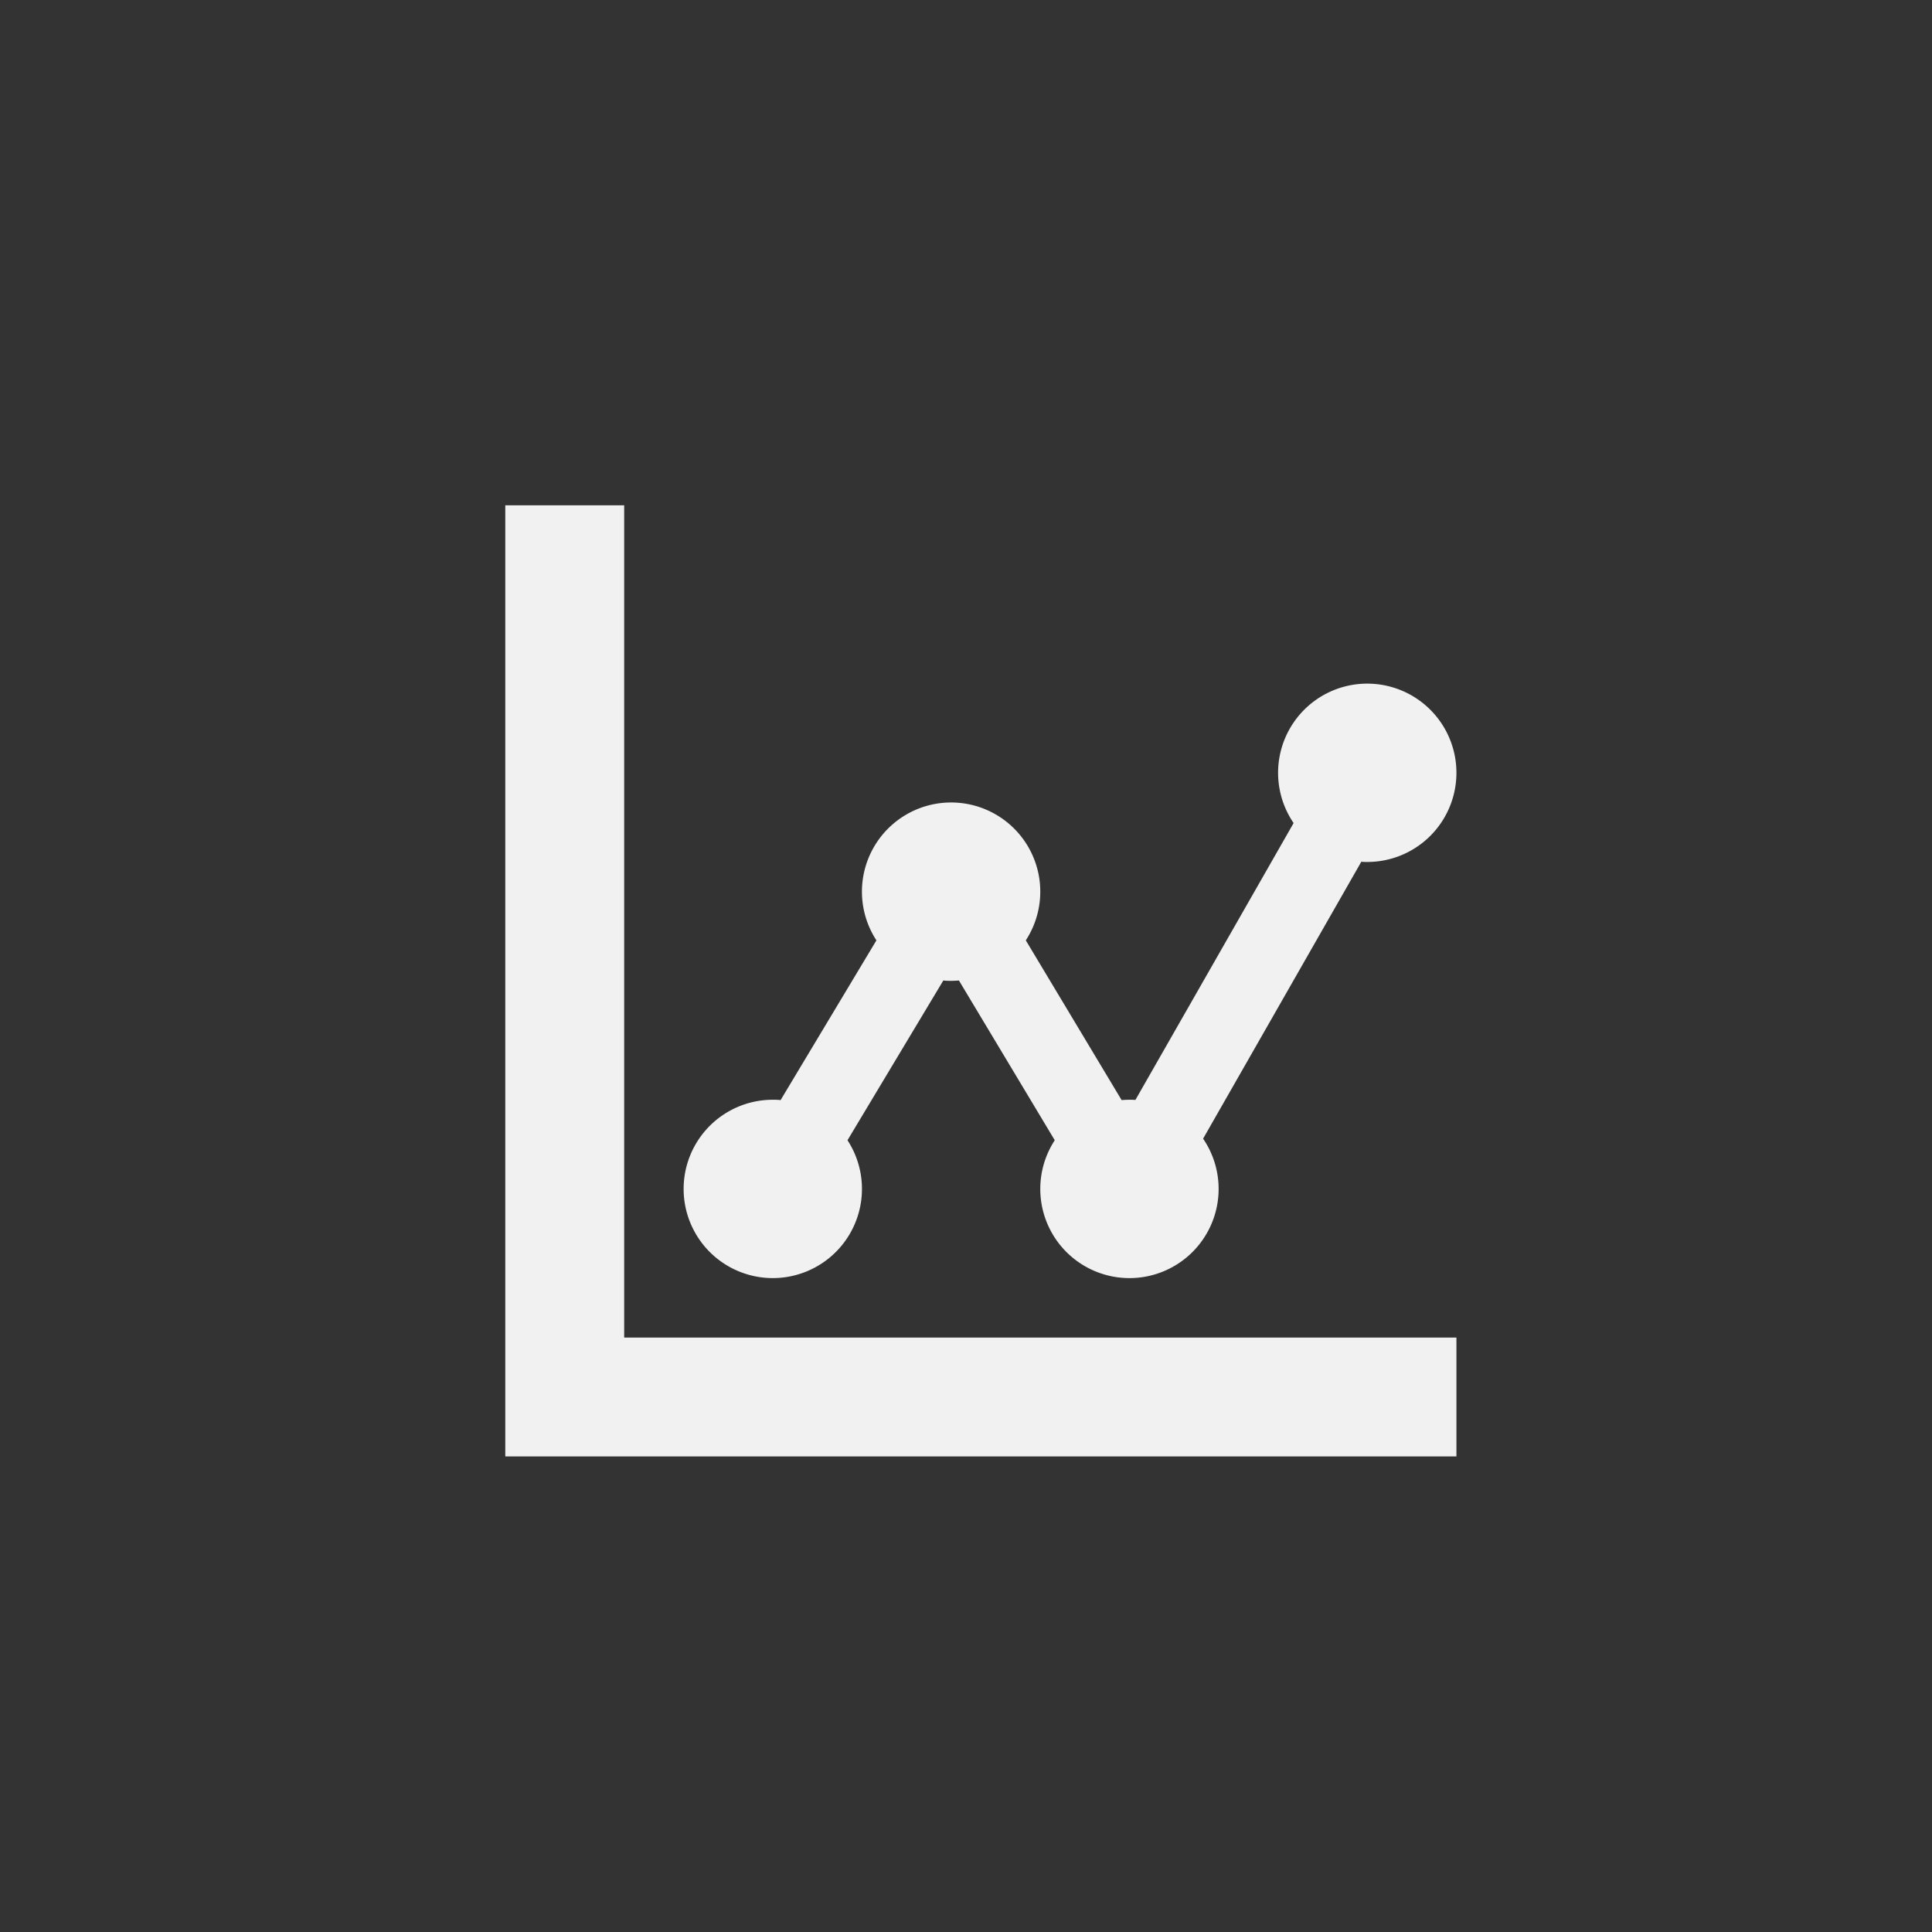 <svg xmlns="http://www.w3.org/2000/svg" width="65" height="65" viewBox="0 0 65 65"><rect x="0" y="0" width="65" height="65" fill="#333333" stroke="none"/><rect width="65" height="65" fill="none"/><path d="M256.1,1842.936h28v4h-32v-32h4Zm5-2a3,3,0,1,1,0-6c.088,0,.175,0,.262.012l3.224-5.375a3,3,0,1,1,5.026,0l3.224,5.375c.087-.008.174-.012.263-.012.066,0,.133,0,.2.007l5.323-9.316a3,3,0,1,1,2.478,1.309c-.067,0-.133,0-.2-.008l-5.323,9.317a3,3,0,1,1-4.991.053l-3.224-5.375c-.087.008-.174.012-.262.012s-.176,0-.263-.012l-3.224,5.375a3,3,0,0,1-2.513,4.638Z" transform="translate(-235.1 -1797.936)" fill="#f1f1f1"/></svg>